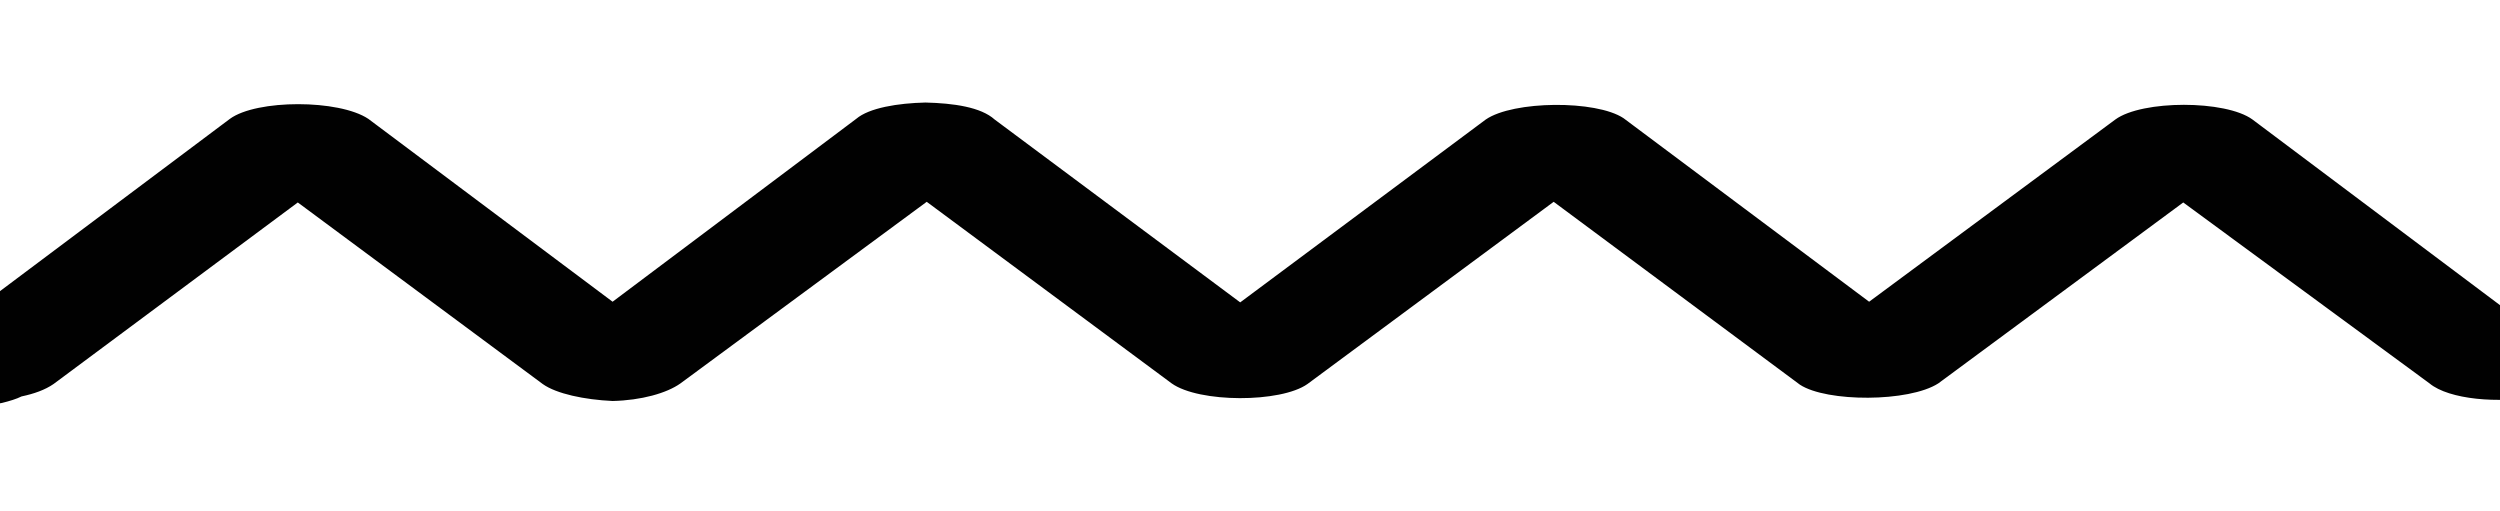 <?xml version="1.0" encoding="utf-8"?>
<!-- Generator: Adobe Illustrator 21.0.0, SVG Export Plug-In . SVG Version: 6.00 Build 0)  -->
<svg version="1.1" id="Layer_1" xmlns="http://www.w3.org/2000/svg" xmlns:xlink="http://www.w3.org/1999/xlink" x="0px" y="0px"
	 viewBox="0 0 382.8 78.2" style="enable-background:new 0 0 382.8 78.2;" xml:space="preserve">
<style type="text/css">
	.st0{fill:#010101;}
</style>
	<path class="st0" d="M392.9,54.3l-48-36c-4.1-3-16.9-3-21,0l-37.7,27.9l-37.6-28.1c-4.2-2.8-16.9-2.7-21.1,0.2l-37.6,28l-37.6-28
	c-2.1-1.9-6.3-2.5-10.6-2.6c-4.2,0.1-8.6,0.8-10.6,2.5l-37.3,28l-37.4-28c-4.5-3-17.1-3-21.2,0L-4.7,48.1l-38.4-28.8
	c-4.1-3-16.9-3-21,0l-37.7,27.9l-37.6-28.1c-4.2-2.8-16.9-2.7-21.1,0.2l-37.6,28l-37.6-28c-2.1-1.9-6.3-2.5-10.6-2.6
	c-4.2,0.1-8.6,0.8-10.6,2.5l-37.3,28l-37.4-28c-4.5-3-17.1-3-21.2,0L-401,55.4c-3.1,2.1-0.9,5.1,4.8,6.5c1.8,0.2,3.7,0.4,5.9,0.4
	c4.2-0.1,8.2-0.9,10.5-2.5l37.4-27.8l37.5,27.8c2.1,1.5,6.4,2.4,10.7,2.6c4.4-0.1,8.3-1.2,10.4-2.7l37.7-27.8l37.5,27.8
	c4.2,3,16.7,3,20.8,0.1l37.7-27.9l37.7,28c4.1,2.7,16.7,2.7,21.2-0.2L-53.7,32L-16,59.7c3,2.5,10.7,3.1,16.3,2c1.2-0.3,2.2-0.6,3-1
	c1.9-0.4,3.6-1,4.9-1.9L45.6,31l37.5,27.8c2.1,1.5,6.4,2.4,10.7,2.6c4.4-0.1,8.3-1.2,10.4-2.7l37.7-27.8l37.5,27.8
	c4.2,3,16.7,3,20.8,0.1l37.7-27.9l37.7,28c4.1,2.7,16.7,2.7,21.2-0.2L334.3,31L372,58.7c3,2.5,10.7,3.1,16.3,2
	C394,59.3,396.2,56.5,392.9,54.3z">
		
		<animate  accumulate="none" additive="replace" attributeName="d" attributeType="XML"  calcMode="linear" dur="4s" fill="remove" from="M392.9,54.3l-48-36c-4.1-3-16.9-3-21,0l-37.7,27.9l-37.6-28.1c-4.2-2.8-16.9-2.7-21.1,0.2l-37.6,28l-37.6-28
	c-2.1-1.9-6.3-2.5-10.6-2.6c-4.2,0.1-8.6,0.8-10.6,2.5l-37.3,28l-37.4-28c-4.5-3-17.1-3-21.2,0L-4.7,48.1l-38.4-28.8
	c-4.1-3-16.9-3-21,0l-37.7,27.9l-37.6-28.1c-4.2-2.8-16.9-2.7-21.1,0.2l-37.6,28l-37.6-28c-2.1-1.9-6.3-2.5-10.6-2.6
	c-4.2,0.1-8.6,0.8-10.6,2.5l-37.3,28l-37.4-28c-4.5-3-17.1-3-21.2,0L-401,55.4c-3.1,2.1-0.9,5.1,4.8,6.5c1.8,0.2,3.7,0.4,5.9,0.4
	c4.2-0.1,8.2-0.9,10.5-2.5l37.4-27.8l37.5,27.8c2.1,1.5,6.4,2.4,10.7,2.6c4.4-0.1,8.3-1.2,10.4-2.7l37.7-27.8l37.5,27.8
	c4.2,3,16.7,3,20.8,0.1l37.7-27.9l37.7,28c4.1,2.7,16.7,2.7,21.2-0.2L-53.7,32L-16,59.7c3,2.5,10.7,3.1,16.3,2c1.2-0.3,2.2-0.6,3-1
	c1.9-0.4,3.6-1,4.9-1.9L45.6,31l37.5,27.8c2.1,1.5,6.4,2.4,10.7,2.6c4.4-0.1,8.3-1.2,10.4-2.7l37.7-27.8l37.5,27.8
	c4.2,3,16.7,3,20.8,0.1l37.7-27.9l37.7,28c4.1,2.7,16.7,2.7,21.2-0.2L334.3,31L372,58.7c3,2.5,10.7,3.1,16.3,2
	C394,59.3,396.2,56.5,392.9,54.3z" repeatCount="indefinite" restart="always" to="M780.9,54.3l-48-36c-4.1-3-16.9-3-21,0l-37.7,27.9l-37.6-28.1c-4.2-2.8-16.9-2.7-21.1,0.2l-37.6,28l-37.6-28
	c-2.1-1.9-6.3-2.5-10.6-2.6c-4.2,0.1-8.6,0.8-10.6,2.5l-37.3,28l-37.4-28c-4.5-3-17.1-3-21.2,0l-39.9,29.9l-38.4-28.8
	c-4.1-3-16.9-3-21,0l-37.7,27.9l-37.6-28.1c-4.2-2.8-16.9-2.7-21.1,0.2l-37.6,28l-37.6-28c-2.1-1.9-6.3-2.5-10.6-2.6
	c-4.2,0.1-8.6,0.8-10.6,2.5l-37.3,28l-37.4-28c-4.5-3-17.1-3-21.2,0L-13,55.4c-3.1,2.1-0.9,5.1,4.8,6.5c1.8,0.2,3.7,0.4,5.9,0.4
	c4.2-0.1,8.2-0.9,10.5-2.5L45.6,32l37.5,27.8c2.1,1.5,6.4,2.4,10.7,2.6c4.4-0.1,8.3-1.2,10.4-2.7l37.7-27.8l37.5,27.8
	c4.2,3,16.7,3,20.8,0.1l37.7-27.9l37.7,28c4.1,2.7,16.7,2.7,21.2-0.2L334.3,32L372,59.7c3,2.5,10.7,3.1,16.3,2c1.2-0.3,2.2-0.6,3-1
	c1.9-0.4,3.6-1,4.9-1.9L433.6,31l37.5,27.8c2.1,1.5,6.4,2.4,10.7,2.6c4.4-0.1,8.3-1.2,10.4-2.7l37.7-27.8l37.5,27.8
	c4.2,3,16.7,3,20.8,0.1l37.7-27.9l37.7,28c4.1,2.7,16.7,2.7,21.2-0.2L722.3,31L760,58.7c3,2.5,10.7,3.1,16.3,2
	C782,59.3,784.2,56.5,780.9,54.3z">
						</animate>
	</path>
</svg>
